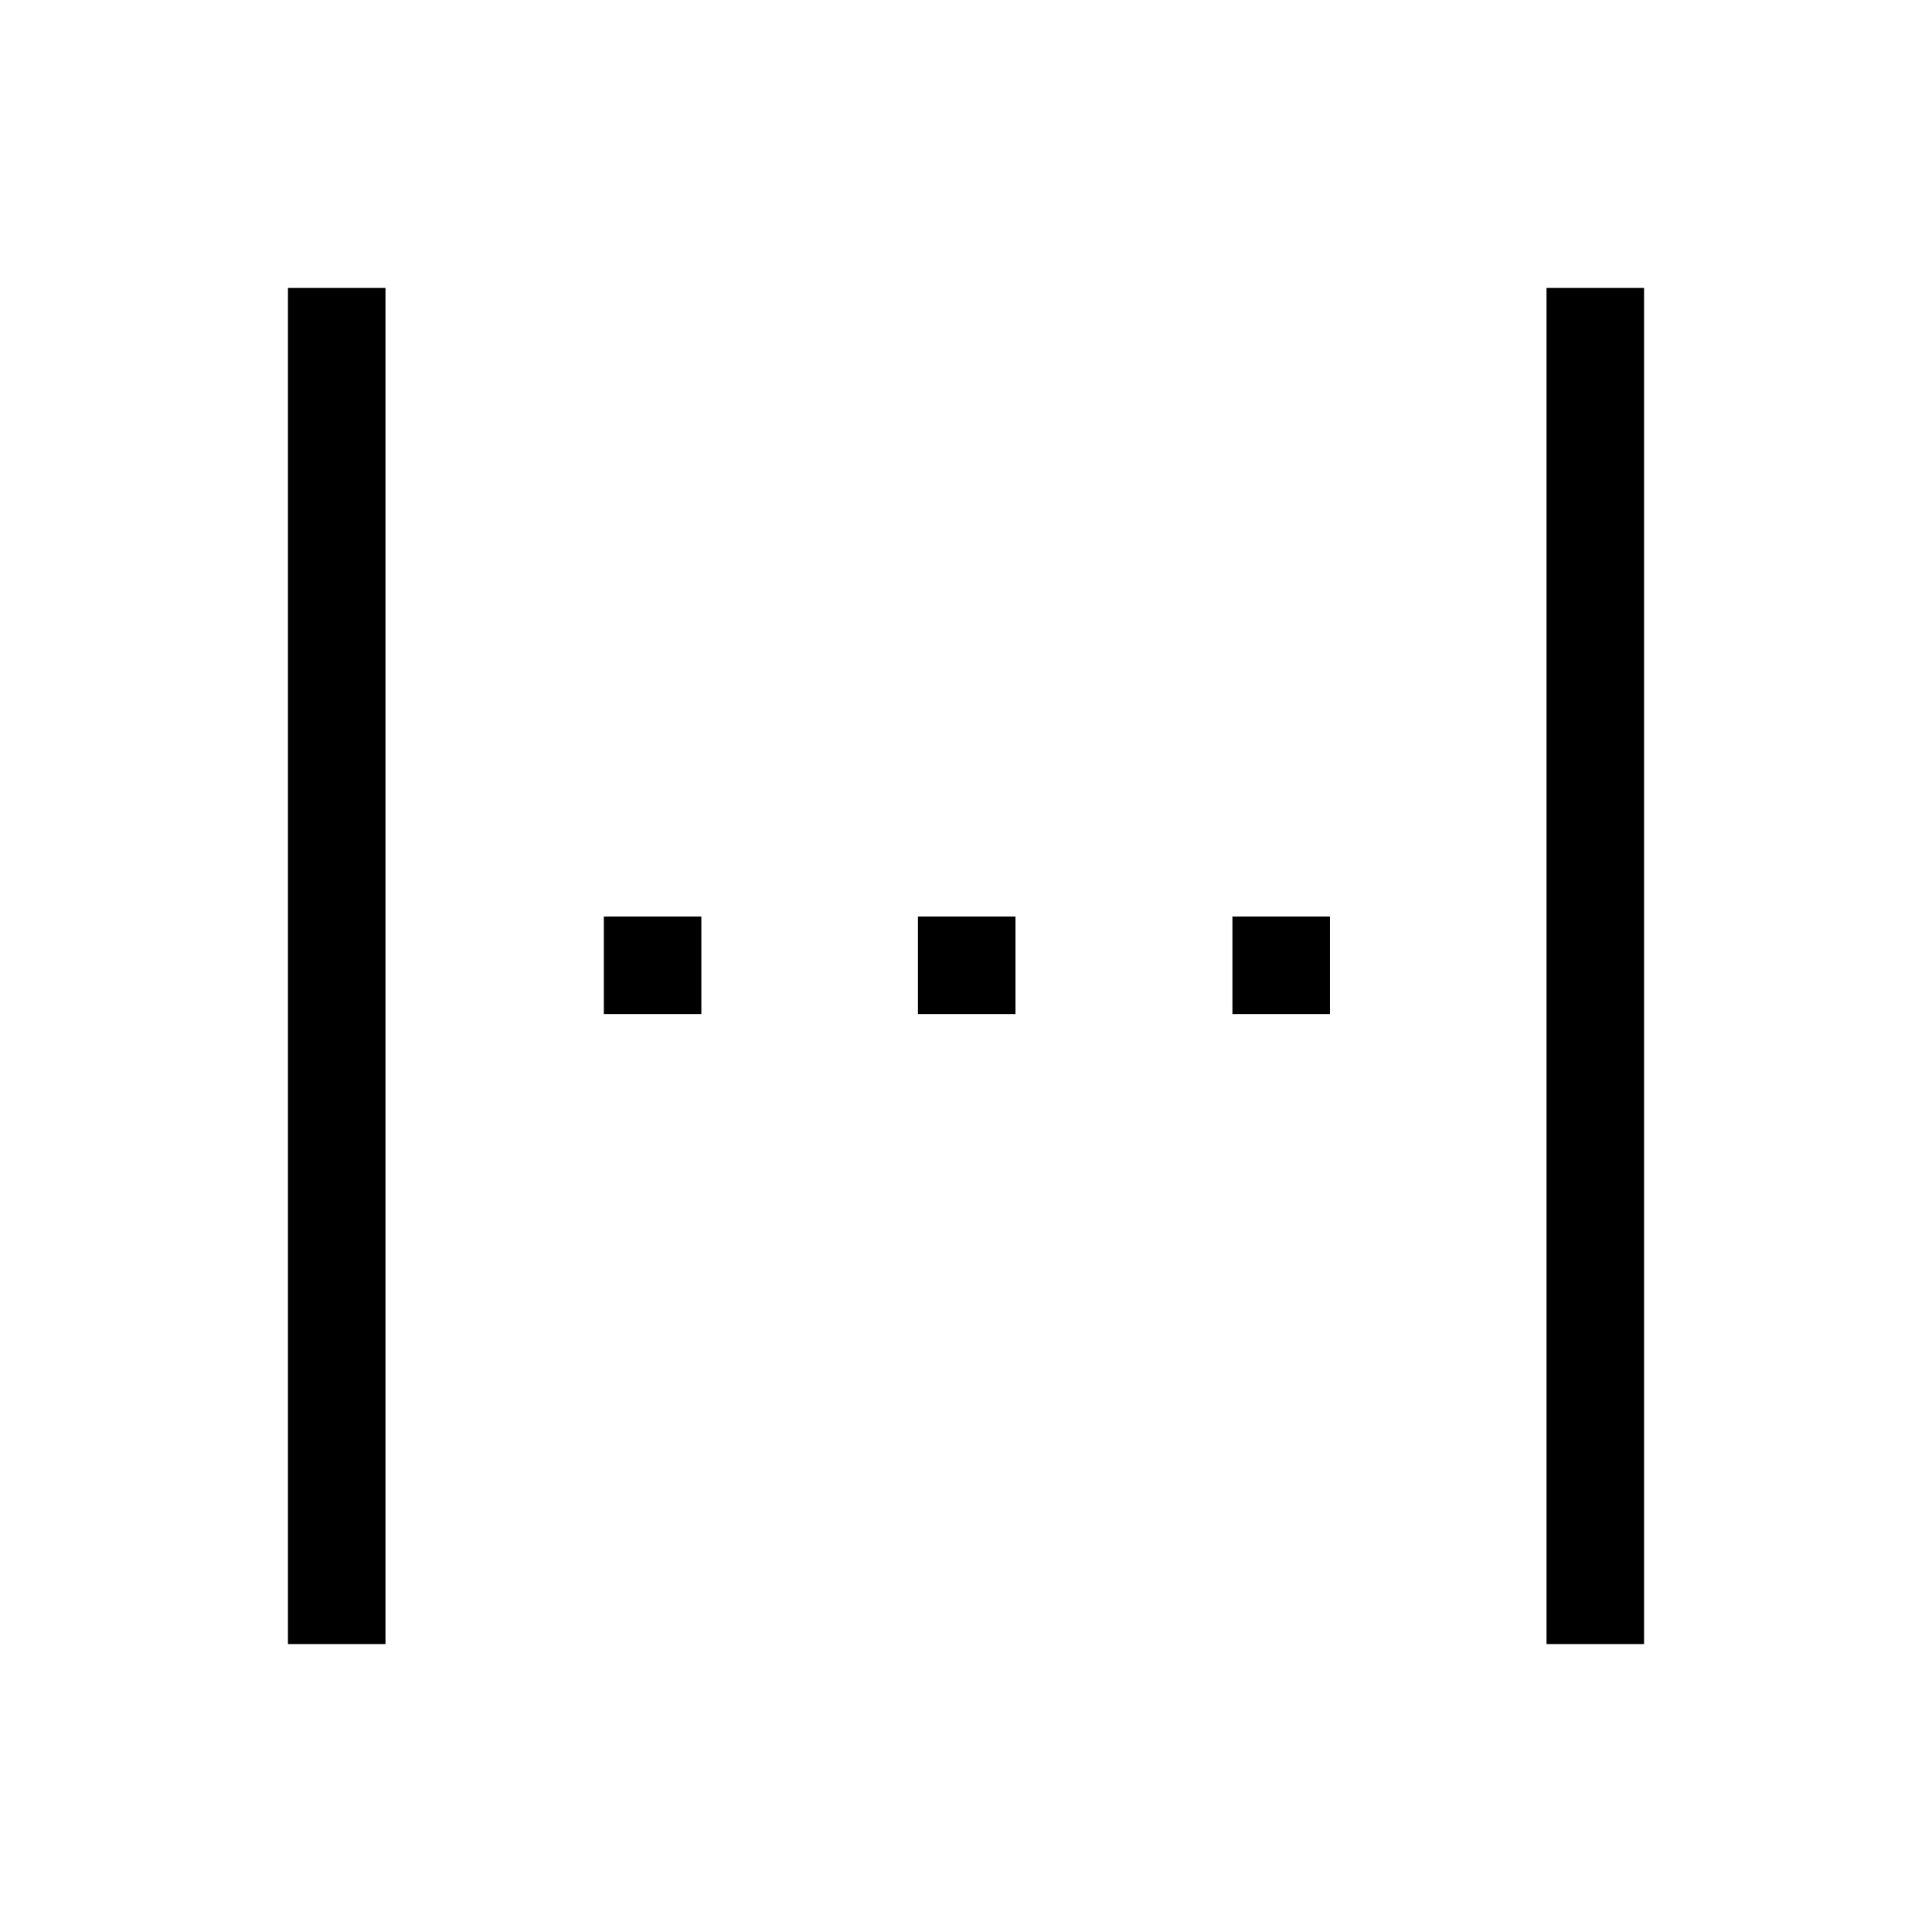 <svg xmlns="http://www.w3.org/2000/svg" height="48" viewBox="0 -960 960 960" width="48"><path d="M143.08-143.08v-673.84h48.46v673.84h-48.46Zm625.38 0v-673.84h48.46v673.84h-48.46ZM300.04-456.12v-48.46h48.46v48.46h-48.46Zm156.08 0v-48.46h48.46v48.46h-48.46Zm156.26 0v-48.46h48.47v48.46h-48.47Z"/></svg>